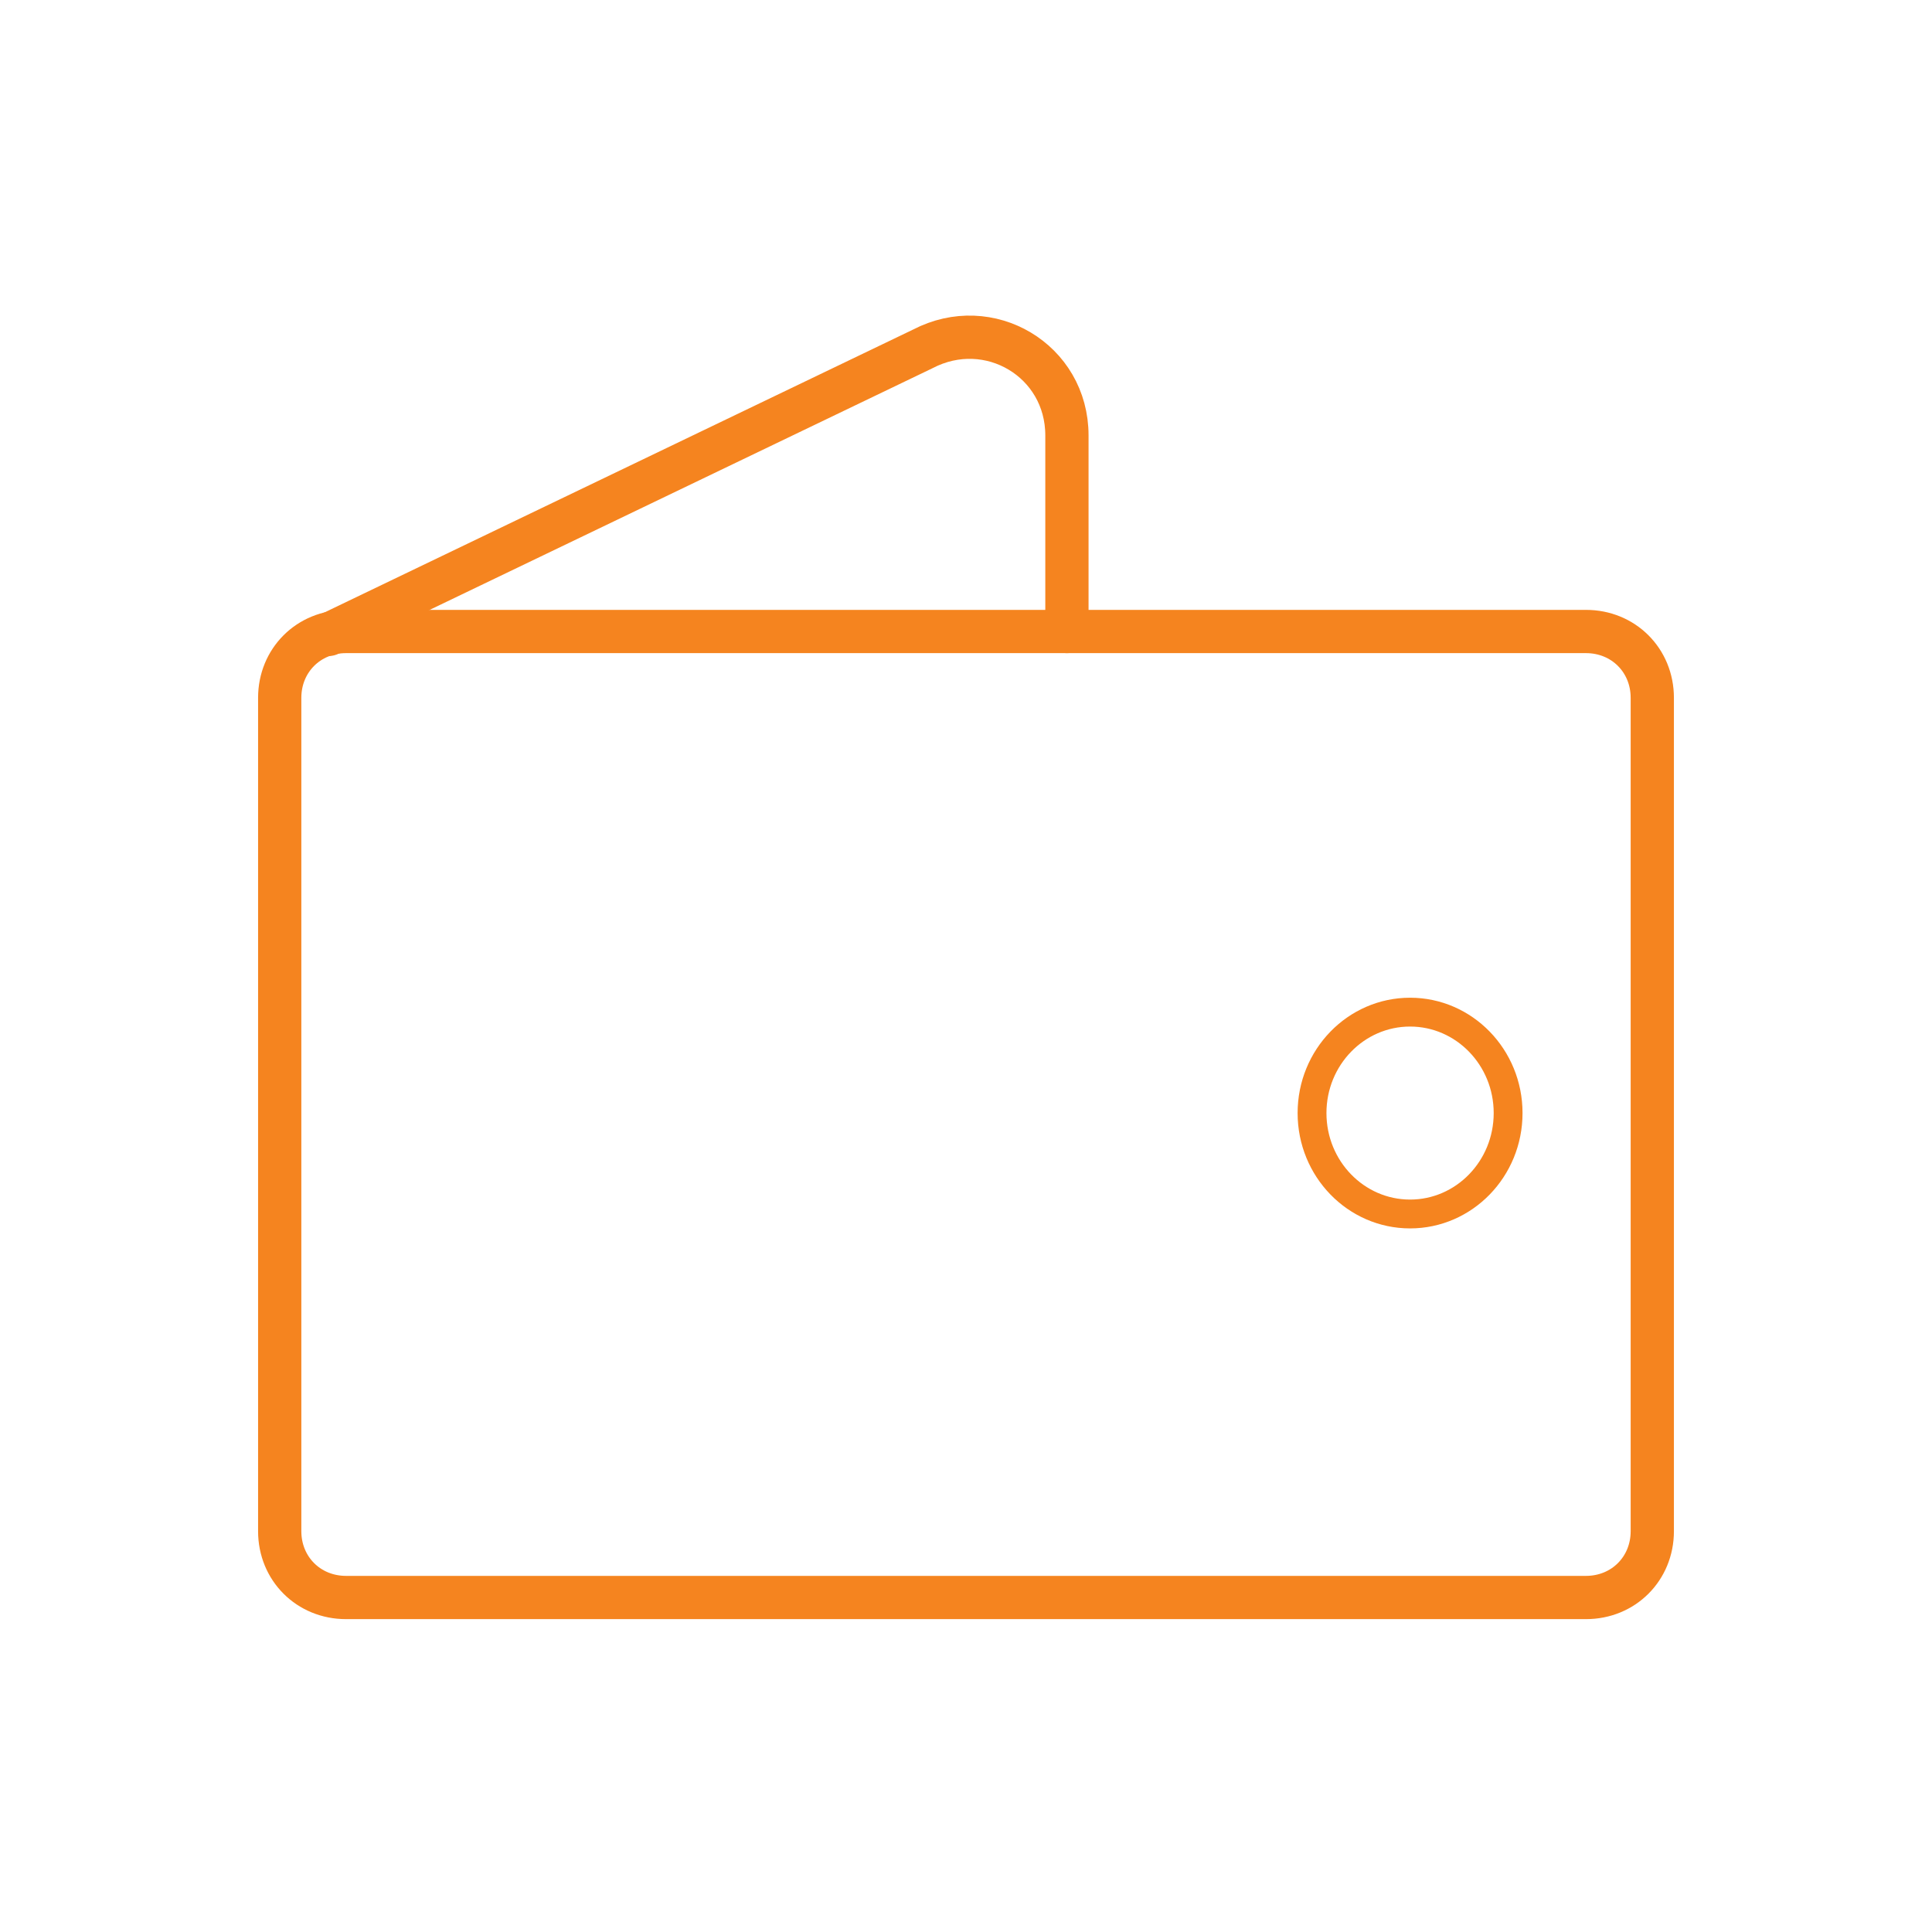 <?xml version="1.0" encoding="utf-8"?>
<!-- Generator: Adobe Illustrator 21.0.0, SVG Export Plug-In . SVG Version: 6.00 Build 0)  -->
<svg version="1.1" id="Travel" xmlns="http://www.w3.org/2000/svg" xmlns:xlink="http://www.w3.org/1999/xlink" x="0px" y="0px"
	 viewBox="0 0 67 67" style="enable-background:new 0 0 67 67;" xml:space="preserve">
<style type="text/css">
	.st0{fill:none;stroke:#F5841F;stroke-miterlimit:10;}
	.st1{fill:none;stroke:#F5841F;stroke-width:1.5;stroke-linecap:round;stroke-linejoin:round;stroke-miterlimit:10;}
</style>
<g>
	<g>
		<g>
			<ellipse class="st0" cx="48.9" cy="38.6" rx="3.4" ry="3.5"/>
		</g>
		<path class="st1" d="M55,55.4H12c-1.3,0-2.3-1-2.3-2.3V24.2c0-1.3,1-2.3,2.3-2.3h43c1.3,0,2.3,1,2.3,2.3v28.9
			C57.3,54.4,56.3,55.4,55,55.4z"/>
		<path class="st1" d="M11.4,22L32,12.1c2.3-1.2,5,0.4,5,3v6.8"/>
	</g>
</g>
</svg>
